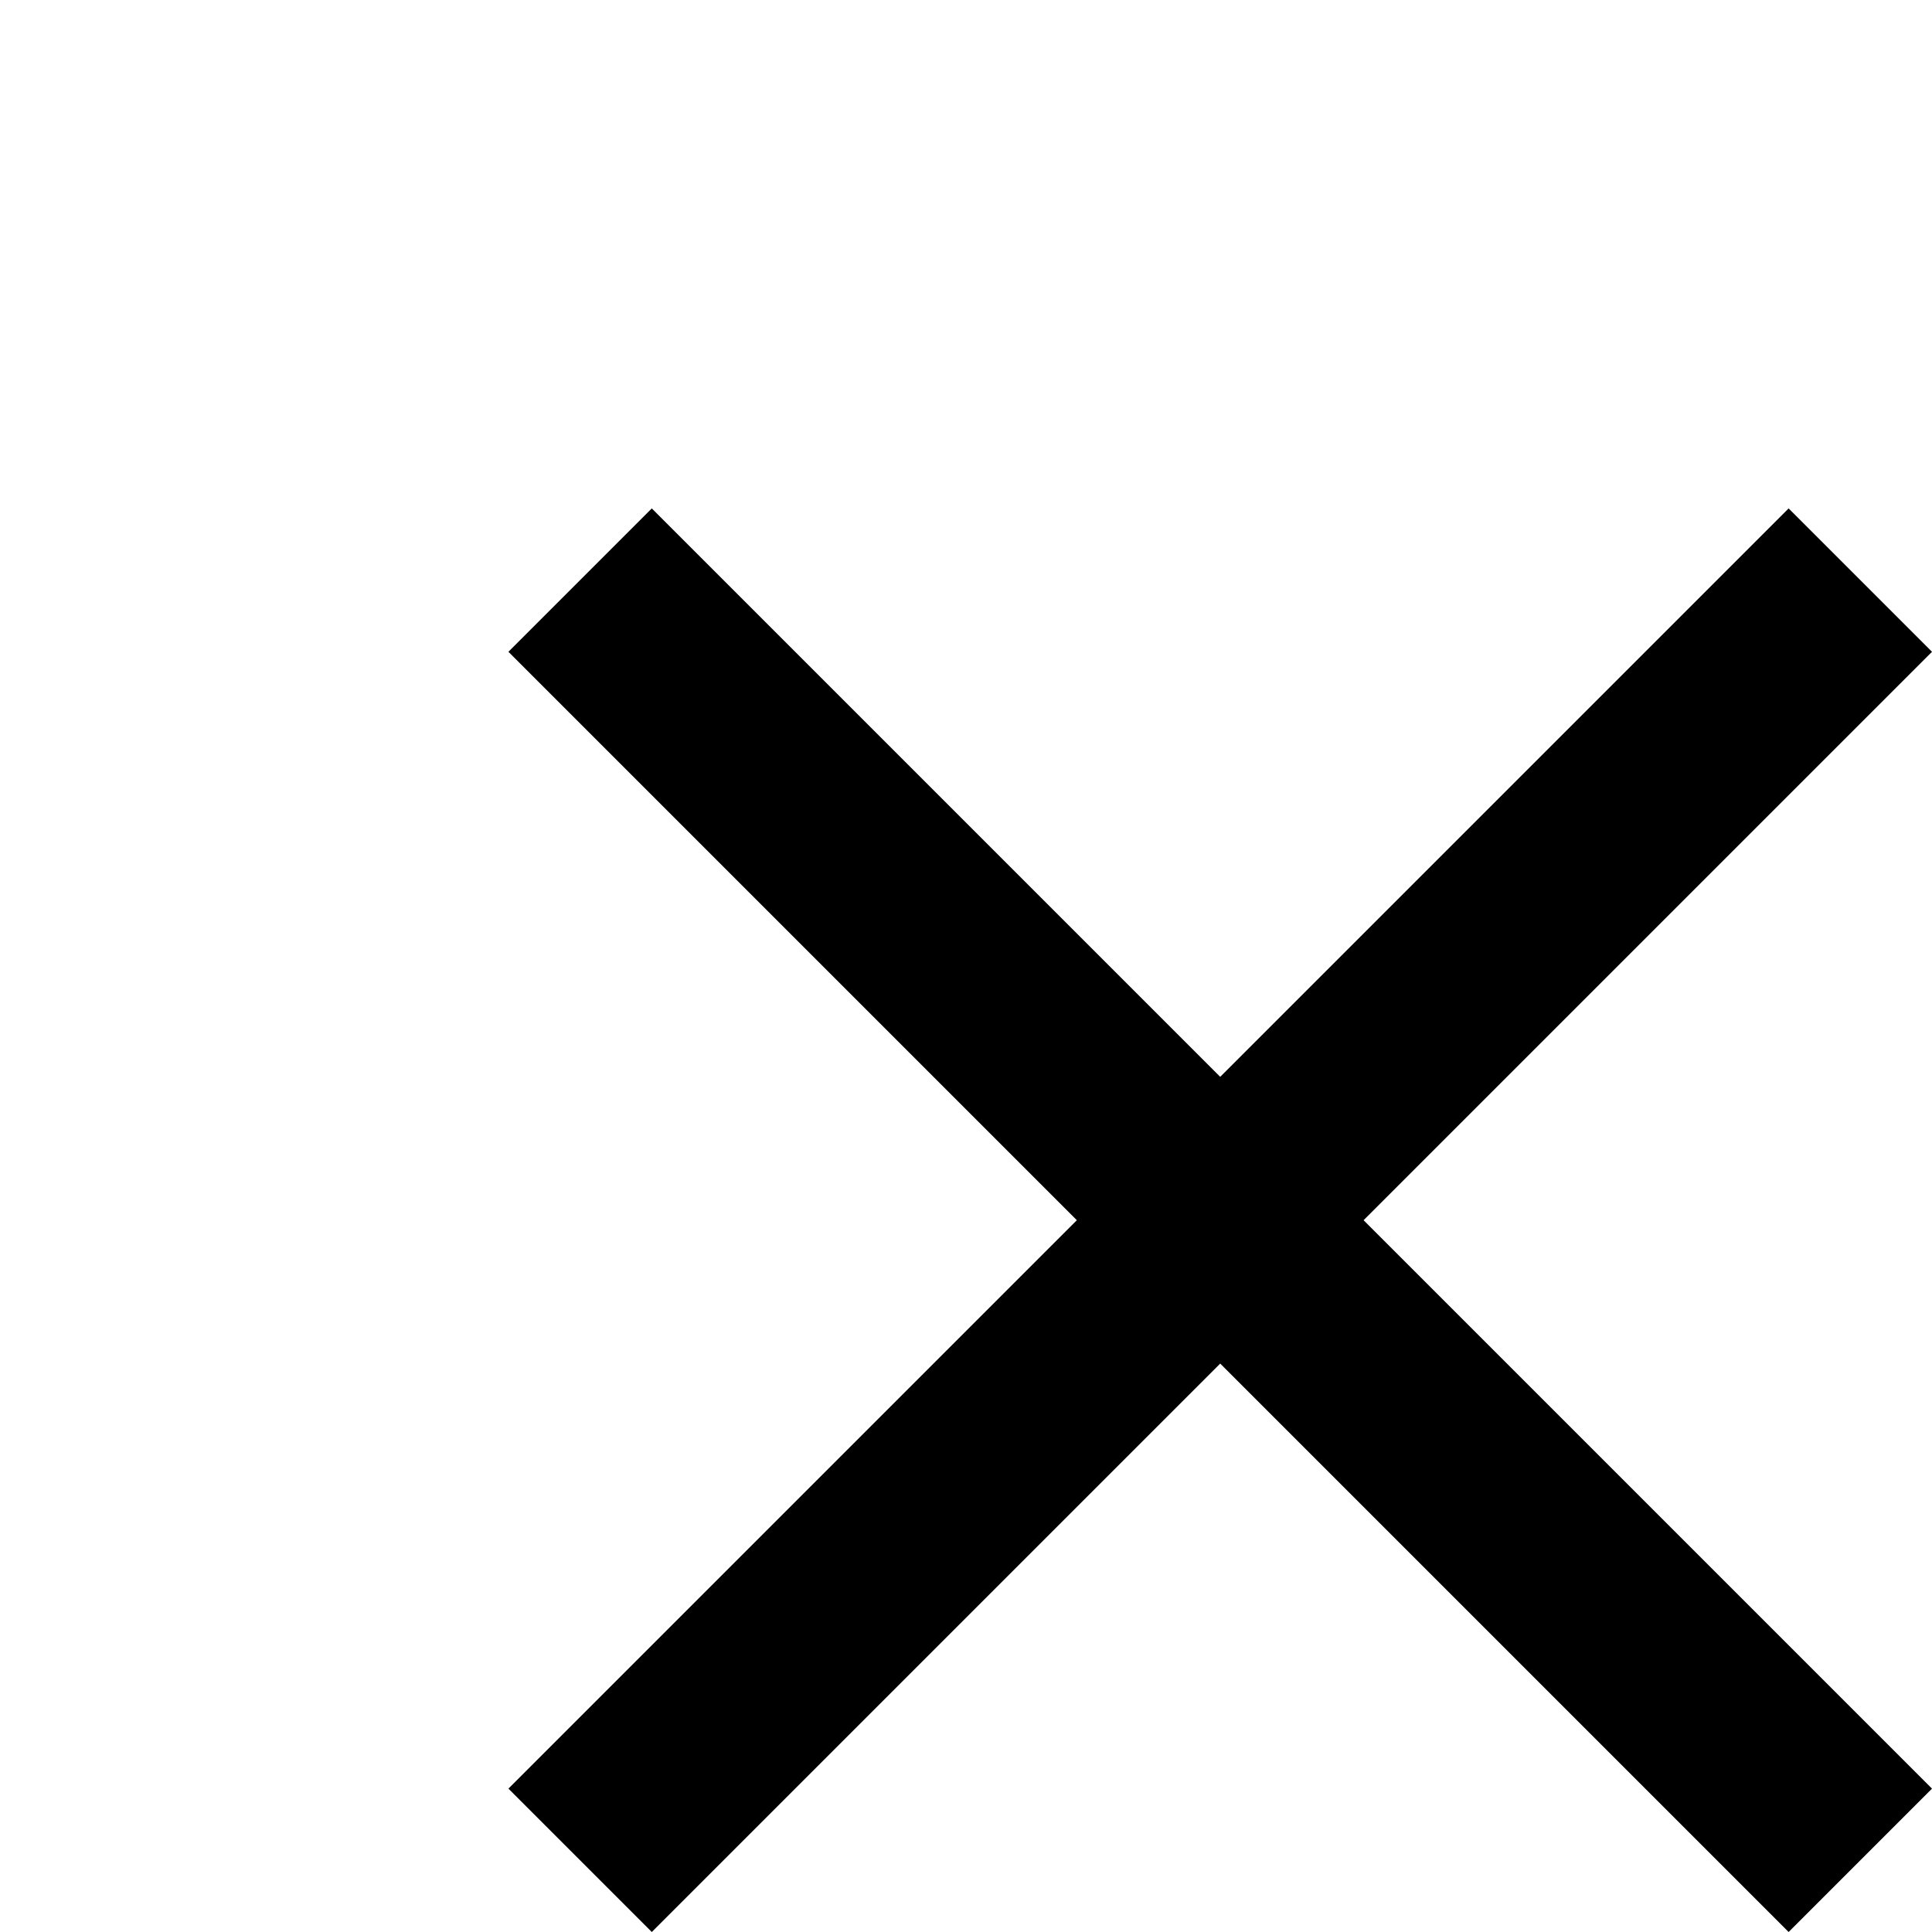  <svg width="19" height="19" viewBox="0 0 19 19"  xmlns="http://www.w3.org/2000/svg" ><path d="M19 6.41L17.59 5 12 10.59 6.41 5 5 6.41 10.59 12 5 17.59 6.41 19 12 13.41 17.59 19 19 17.59 13.41 12z"></path></svg>